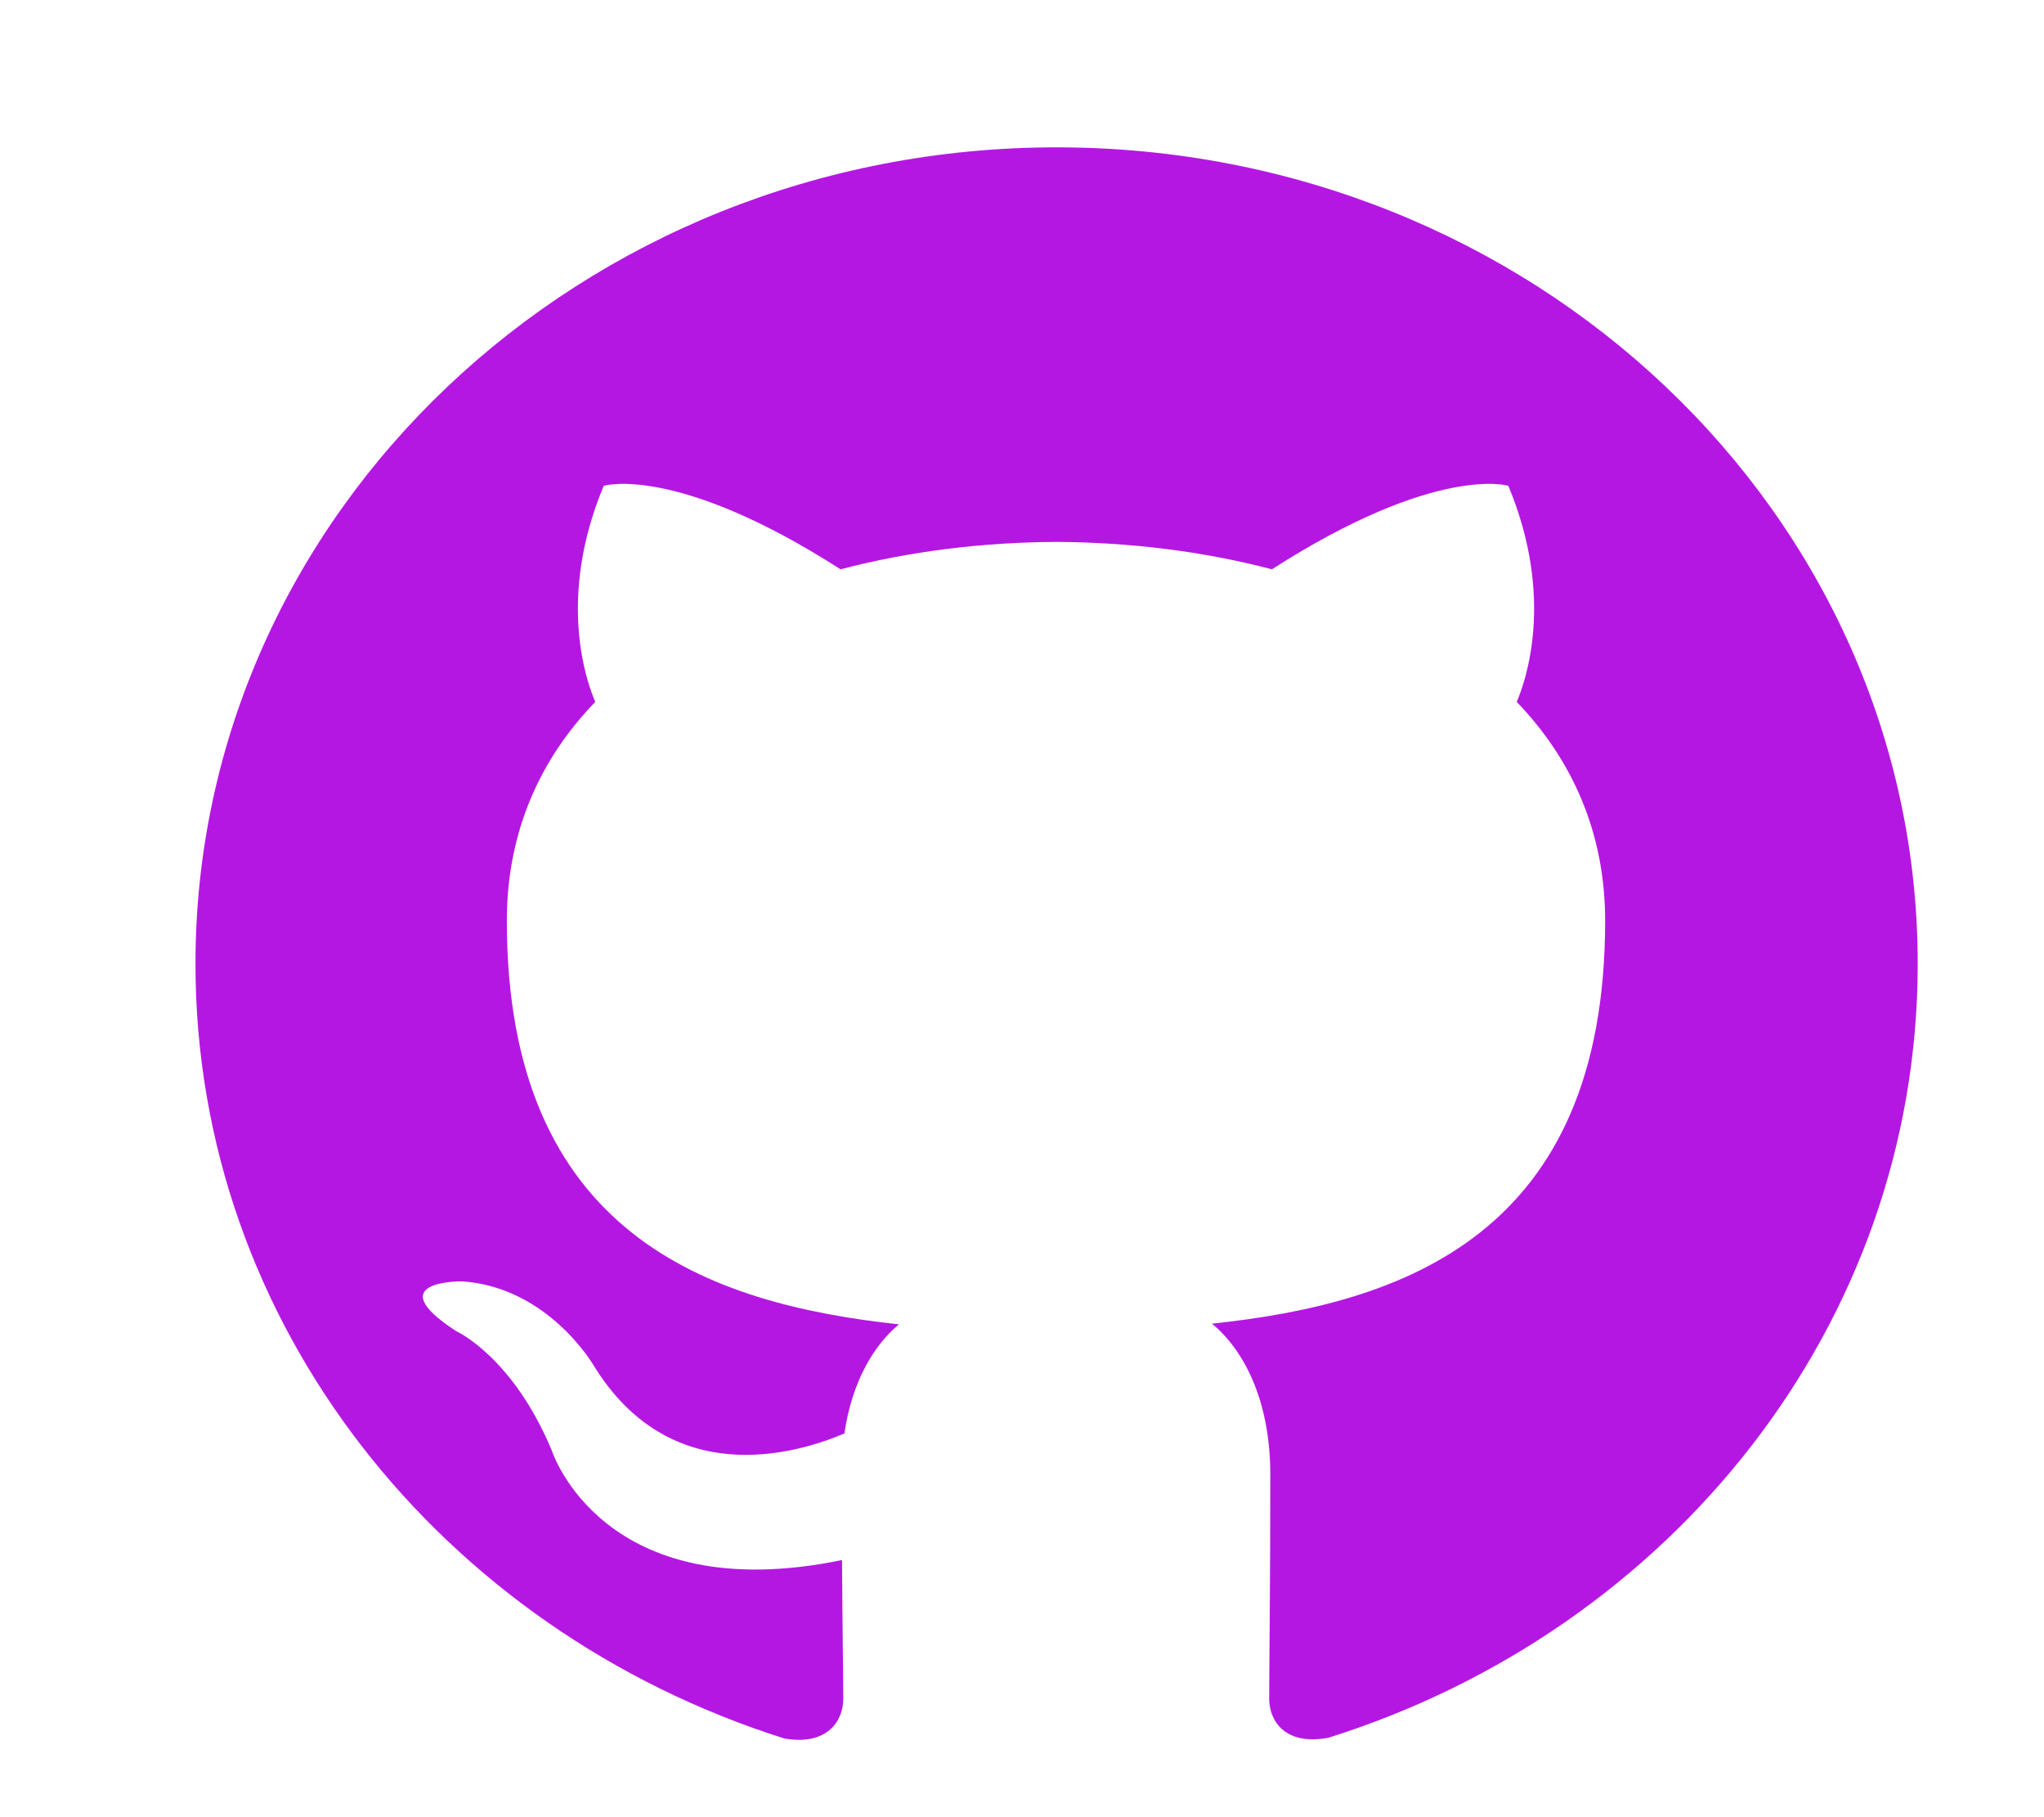 <svg preserveAspectRatio="none" width="27" height="24" viewBox="0 0 27 24" fill="none" xmlns="http://www.w3.org/2000/svg">
<path fill-rule="evenodd" clip-rule="evenodd" d="M13.957 1.946C7.675 1.946 2.582 6.773 2.582 12.73C2.582 17.496 5.842 21.533 10.362 22.961C10.93 23.059 11.139 22.726 11.139 22.439C11.139 22.181 11.128 21.505 11.123 20.604C7.96 21.256 7.289 19.158 7.289 19.158C6.771 17.914 6.025 17.58 6.025 17.58C4.994 16.909 6.101 16.923 6.101 16.923C7.244 16.998 7.843 18.036 7.843 18.036C8.858 19.684 10.504 19.209 11.154 18.932C11.255 18.238 11.55 17.759 11.875 17.491C9.351 17.219 6.695 16.294 6.695 12.162C6.695 10.984 7.137 10.021 7.863 9.27C7.746 8.998 7.355 7.899 7.975 6.416C7.975 6.416 8.93 6.125 11.103 7.519C12.012 7.28 12.982 7.162 13.952 7.157C14.917 7.162 15.892 7.28 16.801 7.519C18.974 6.125 19.924 6.416 19.924 6.416C20.543 7.899 20.152 8.998 20.035 9.27C20.762 10.026 21.203 10.989 21.203 12.162C21.203 16.303 18.542 17.214 16.009 17.482C16.415 17.815 16.78 18.472 16.78 19.477C16.78 20.918 16.765 22.083 16.765 22.435C16.765 22.721 16.968 23.059 17.547 22.951C22.077 21.529 25.332 17.491 25.332 12.73C25.332 6.773 20.238 1.946 13.957 1.946Z" fill="#B517E3"/>
</svg>
